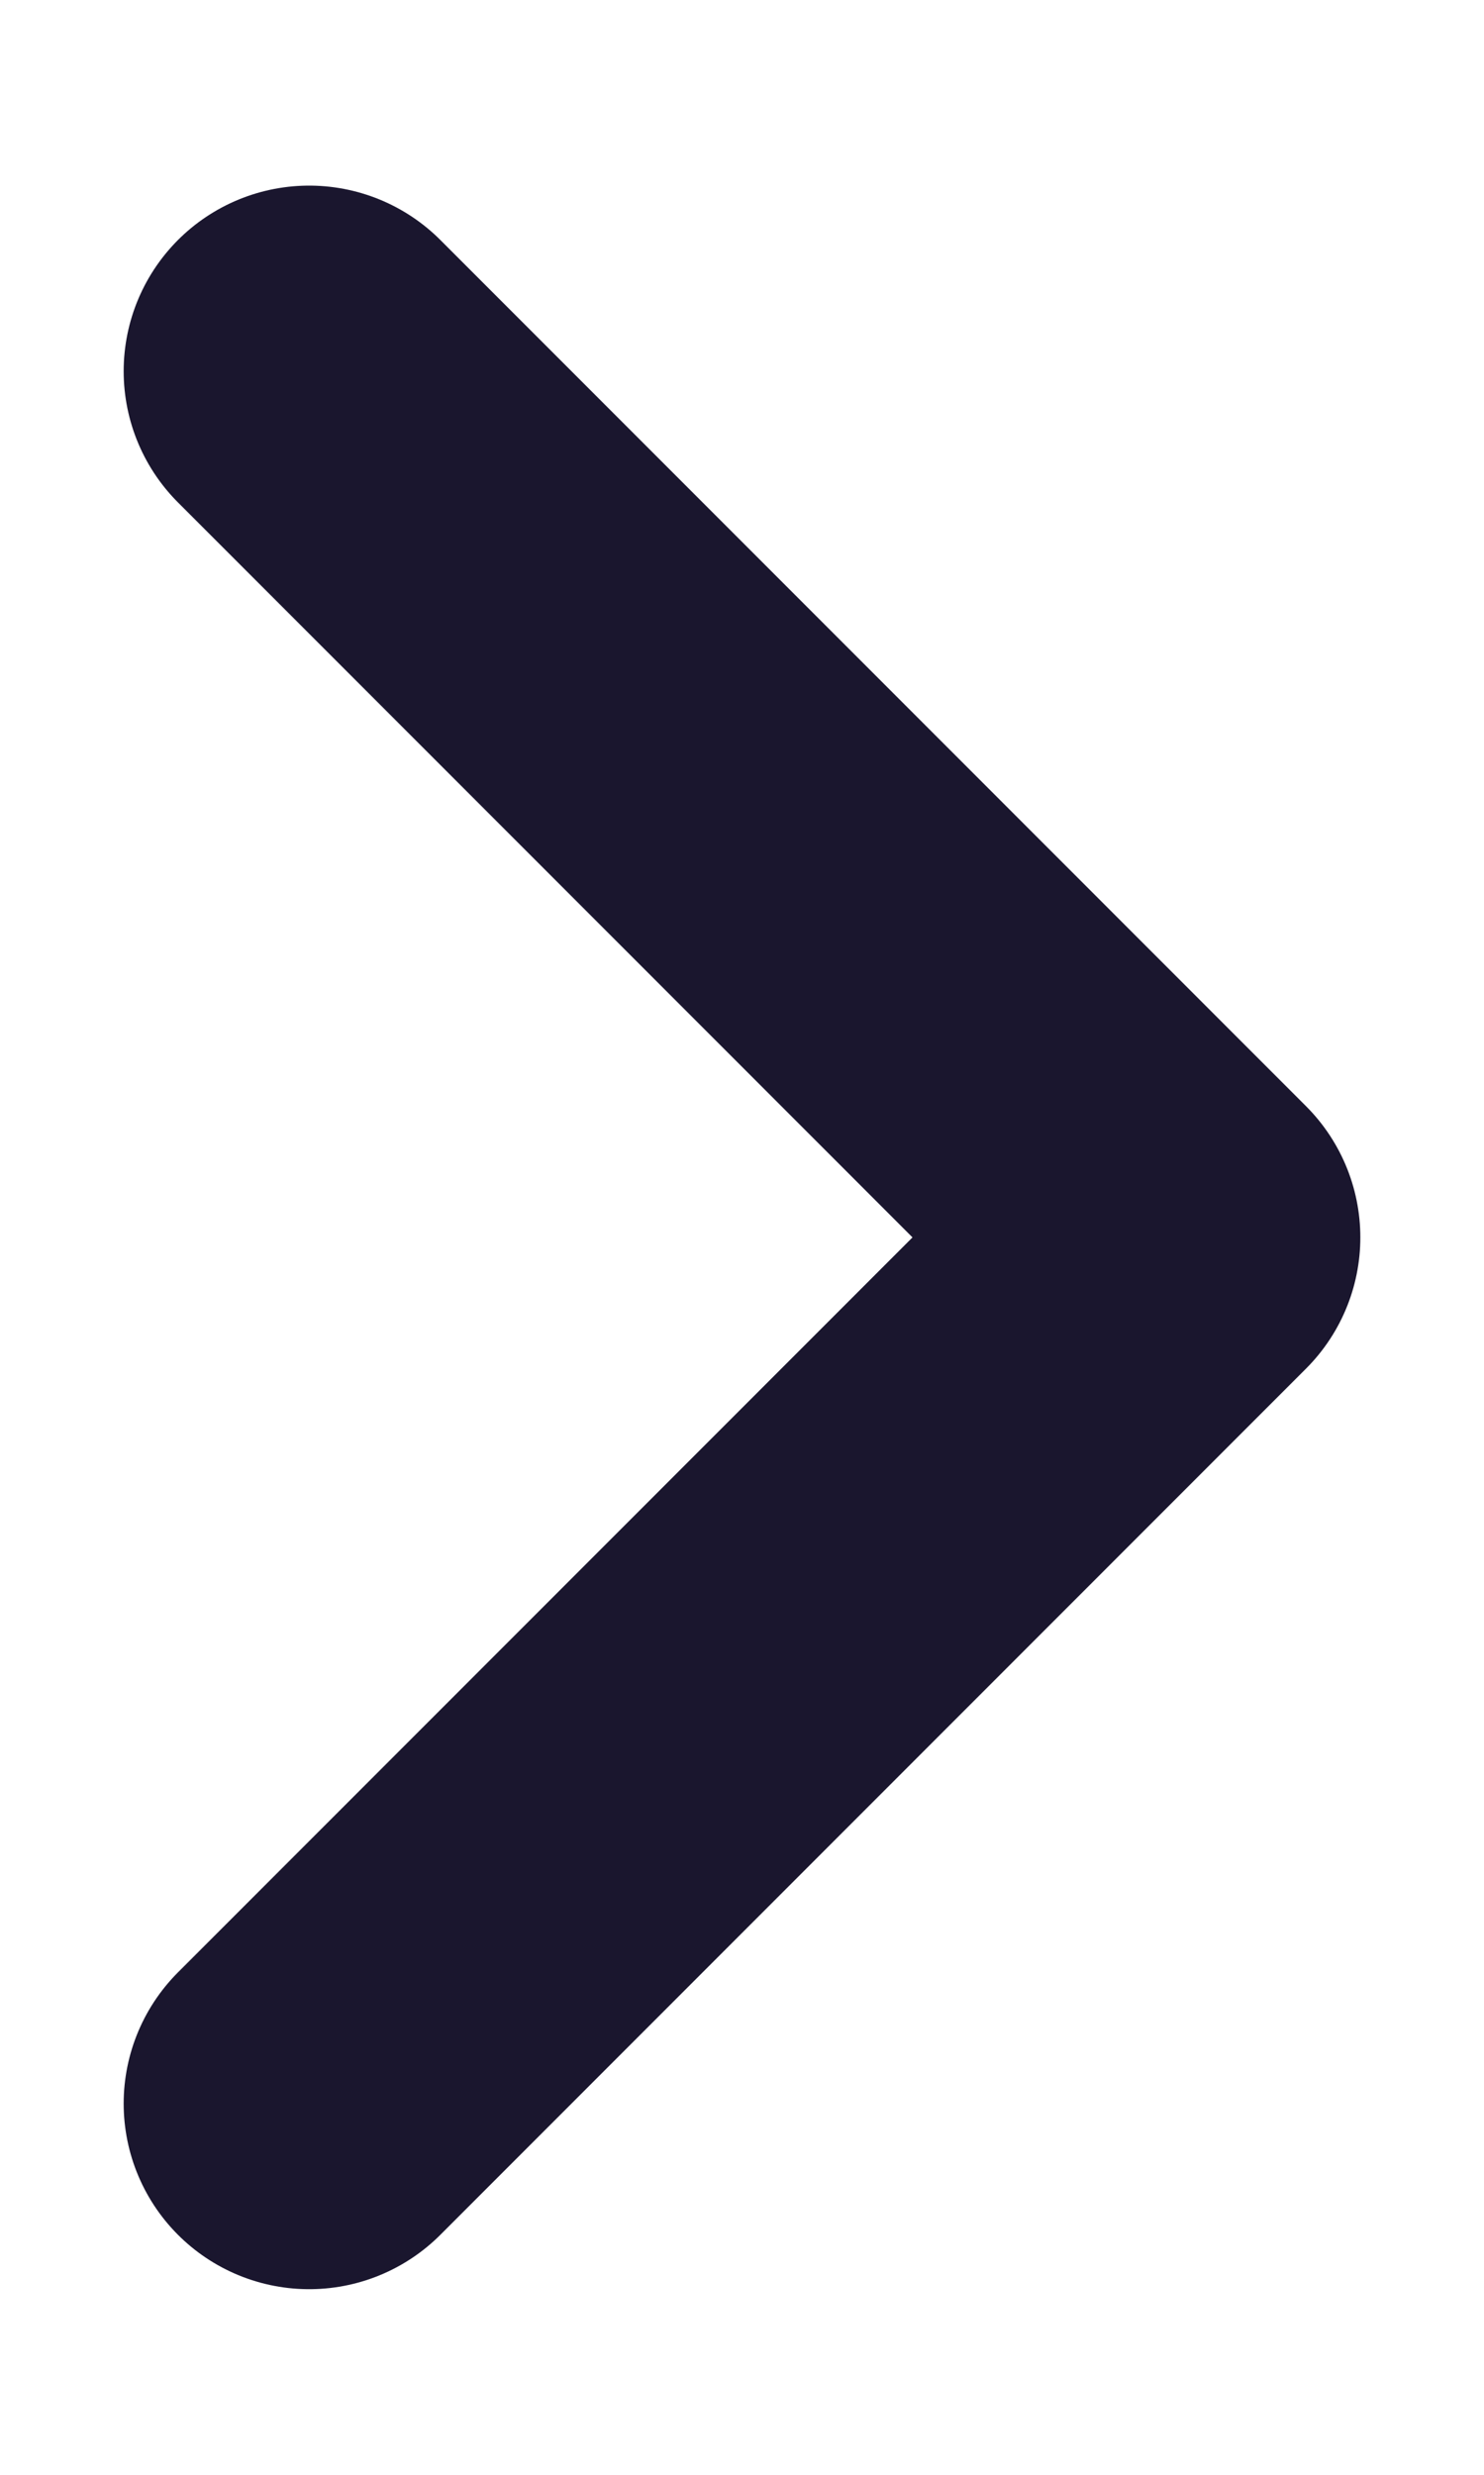 <svg width="6" height="10" viewBox="0 0 6 10" fill="none" xmlns="http://www.w3.org/2000/svg">
<g id="Arrow - Right 2">
<path id="Stroke 1" d="M1.25 1.5L4.75 5L1.25 8.5" stroke="#1A162E" stroke-width="1.5" stroke-linecap="round" stroke-linejoin="round"/>
</g>
</svg>
